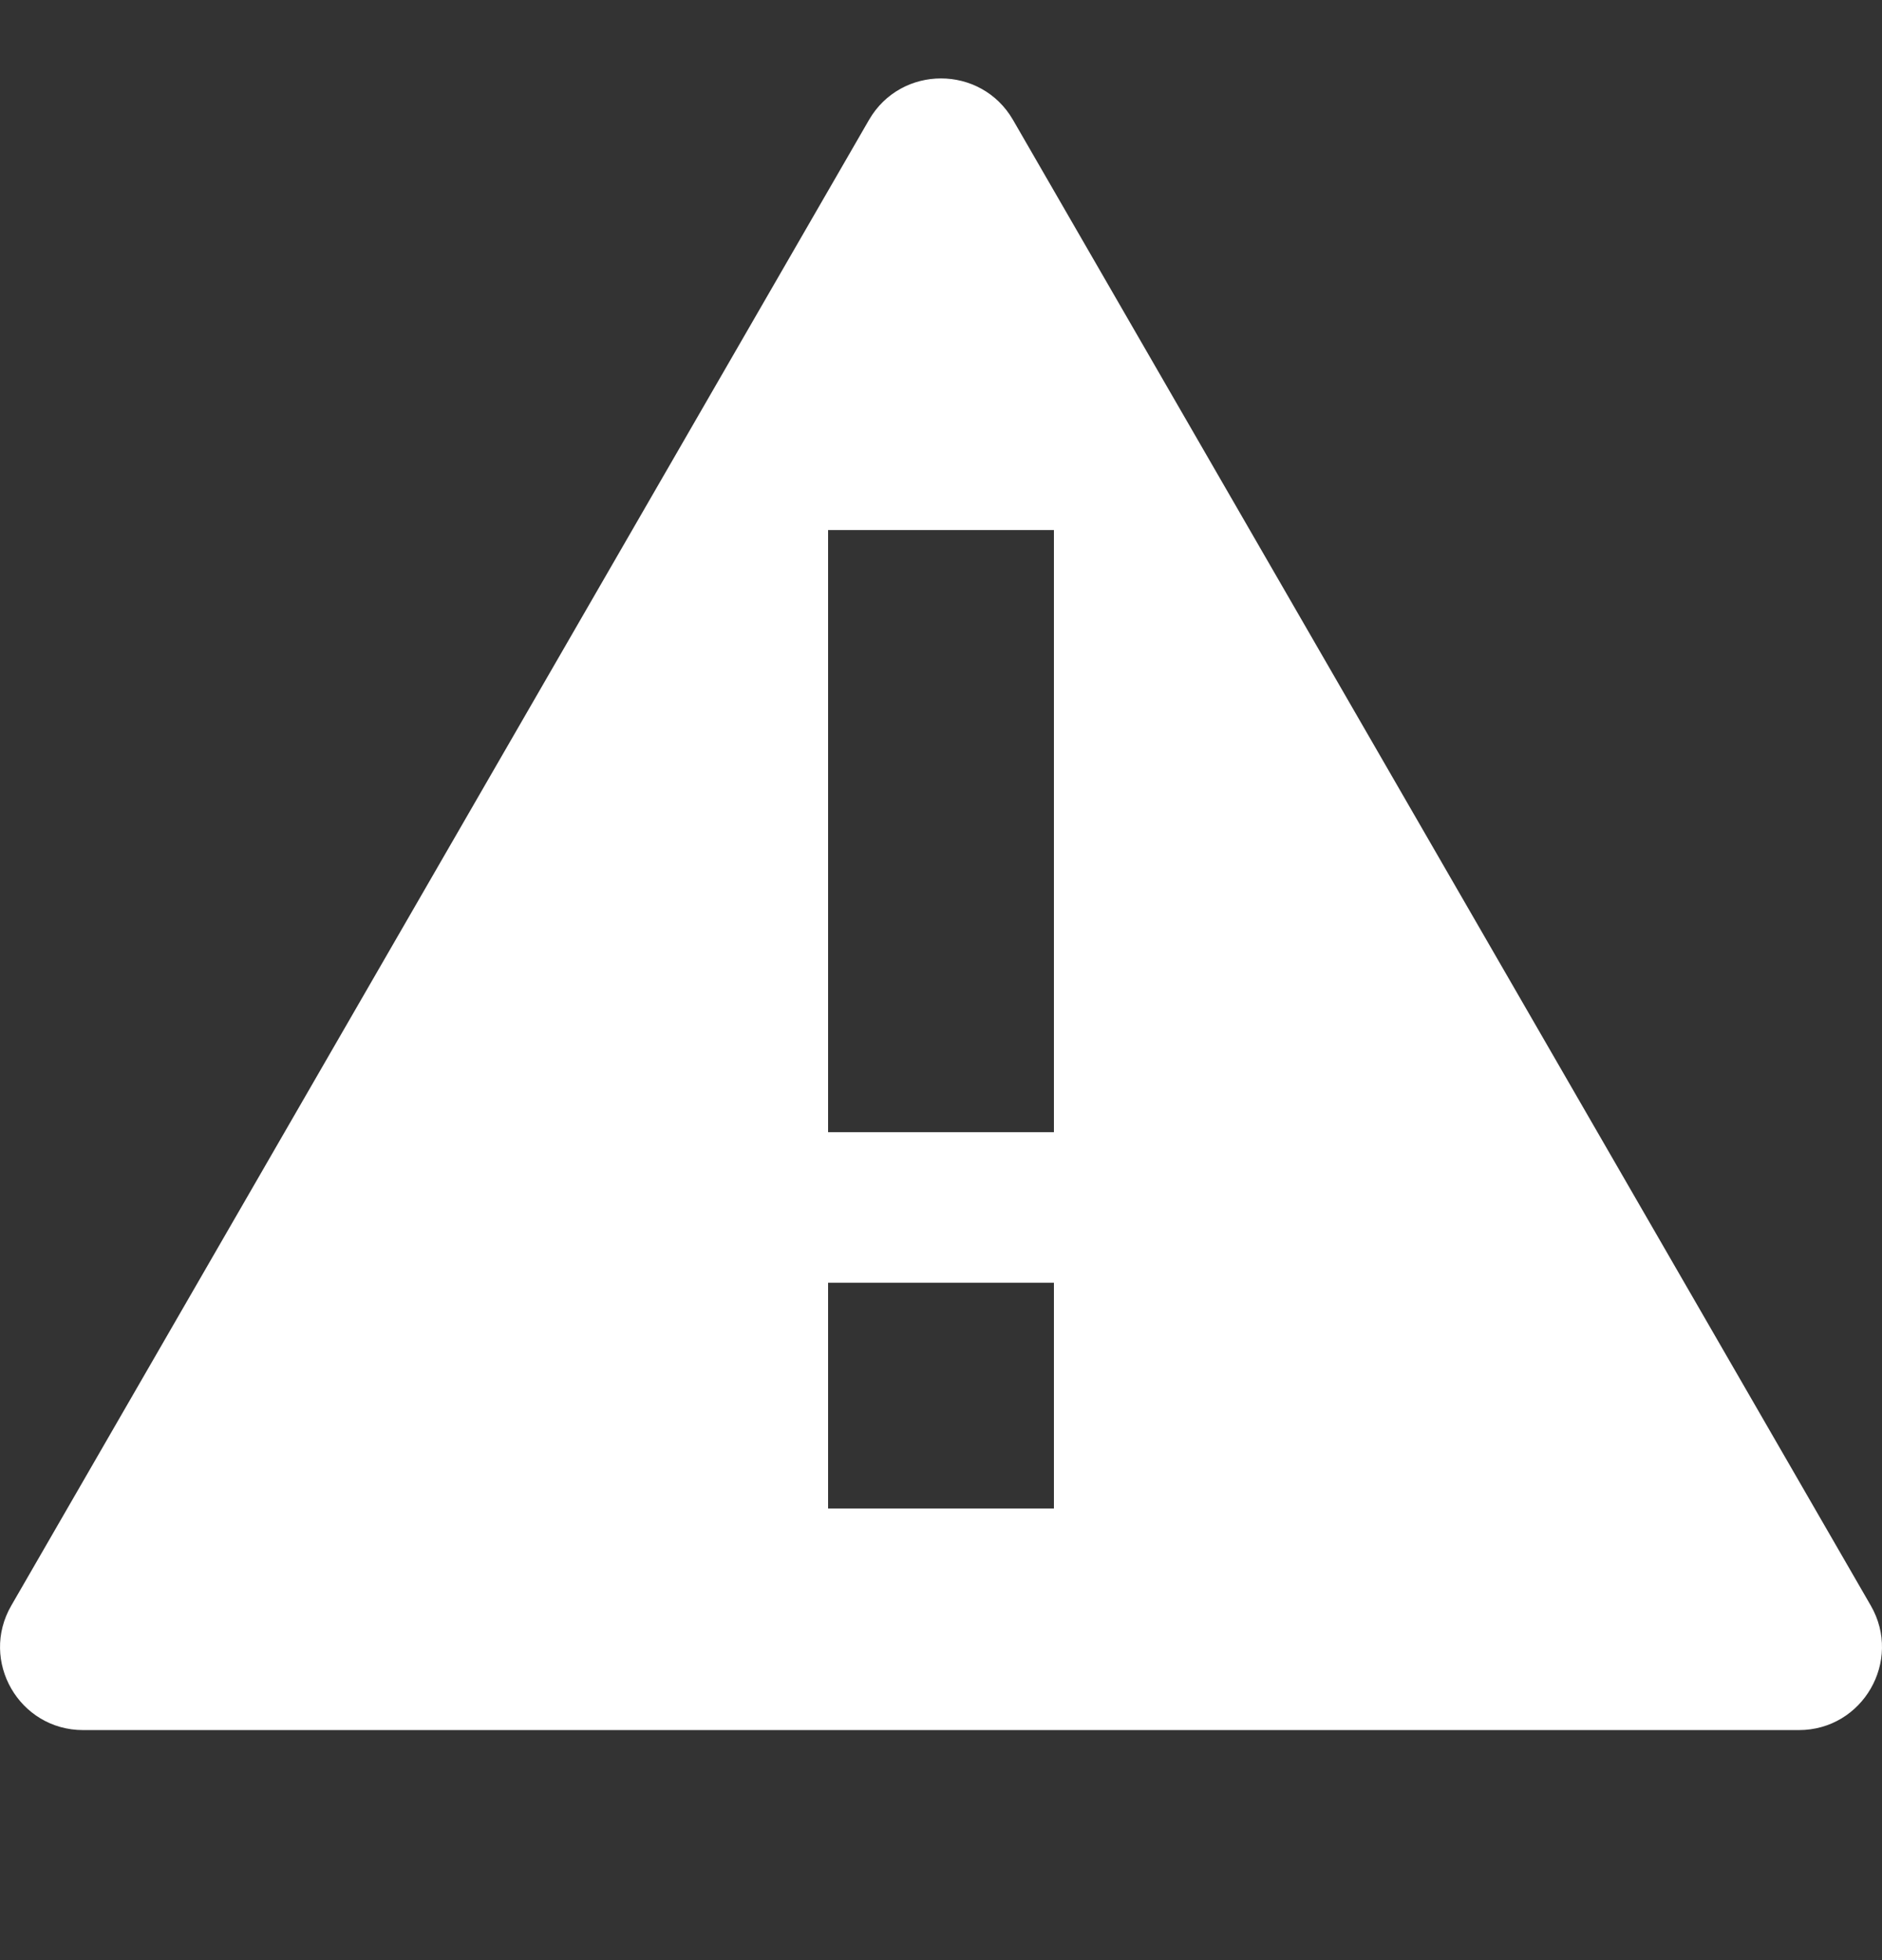 <?xml version="1.0" encoding="UTF-8"?>
<svg width="24px" height="25px" viewBox="0 0 24 25" version="1.1" xmlns="http://www.w3.org/2000/svg" xmlns:xlink="http://www.w3.org/1999/xlink">
    <rect x="0" y="0" width="24" height="25" fill="#333333" stroke="none"/>
    <title>B79381DA-0004-4D9C-B5AE-B52602017307</title>
    <g id="Guidelines" stroke="none" stroke-width="1" fill="none" fill-rule="evenodd">
        <g id="Getinge_Guidelines-16-Snack-bars" transform="translate(-692, -553)" fill="#FFFFFF">
            <g id="Snackbar/Negative" transform="translate(680, 542)">
                <g id="Icon/White/Stop" transform="translate(12, 11)">
                    <g id="Group" transform="translate(0, 1)">
                        <path d="M11.082,0.529 C11.49,-0.176 12.51,-0.176 12.918,0.529 L12.918,0.529 L23.857,19.478 C24.264,20.183 23.754,21.066 22.94,21.066 L22.94,21.066 L1.06,21.066 C0.245,21.066 -0.264,20.183 0.144,19.478 L0.144,19.478 Z M13.44,15.36 L10.56,15.36 L10.56,18.24 L13.44,18.24 L13.44,15.36 Z M13.44,5.76 L10.56,5.76 L10.56,13.44 L13.44,13.44 L13.44,5.76 Z" id="Combined-Shape"></path>
                    </g>
                </g>
            </g>
        </g>
    </g>
</svg>